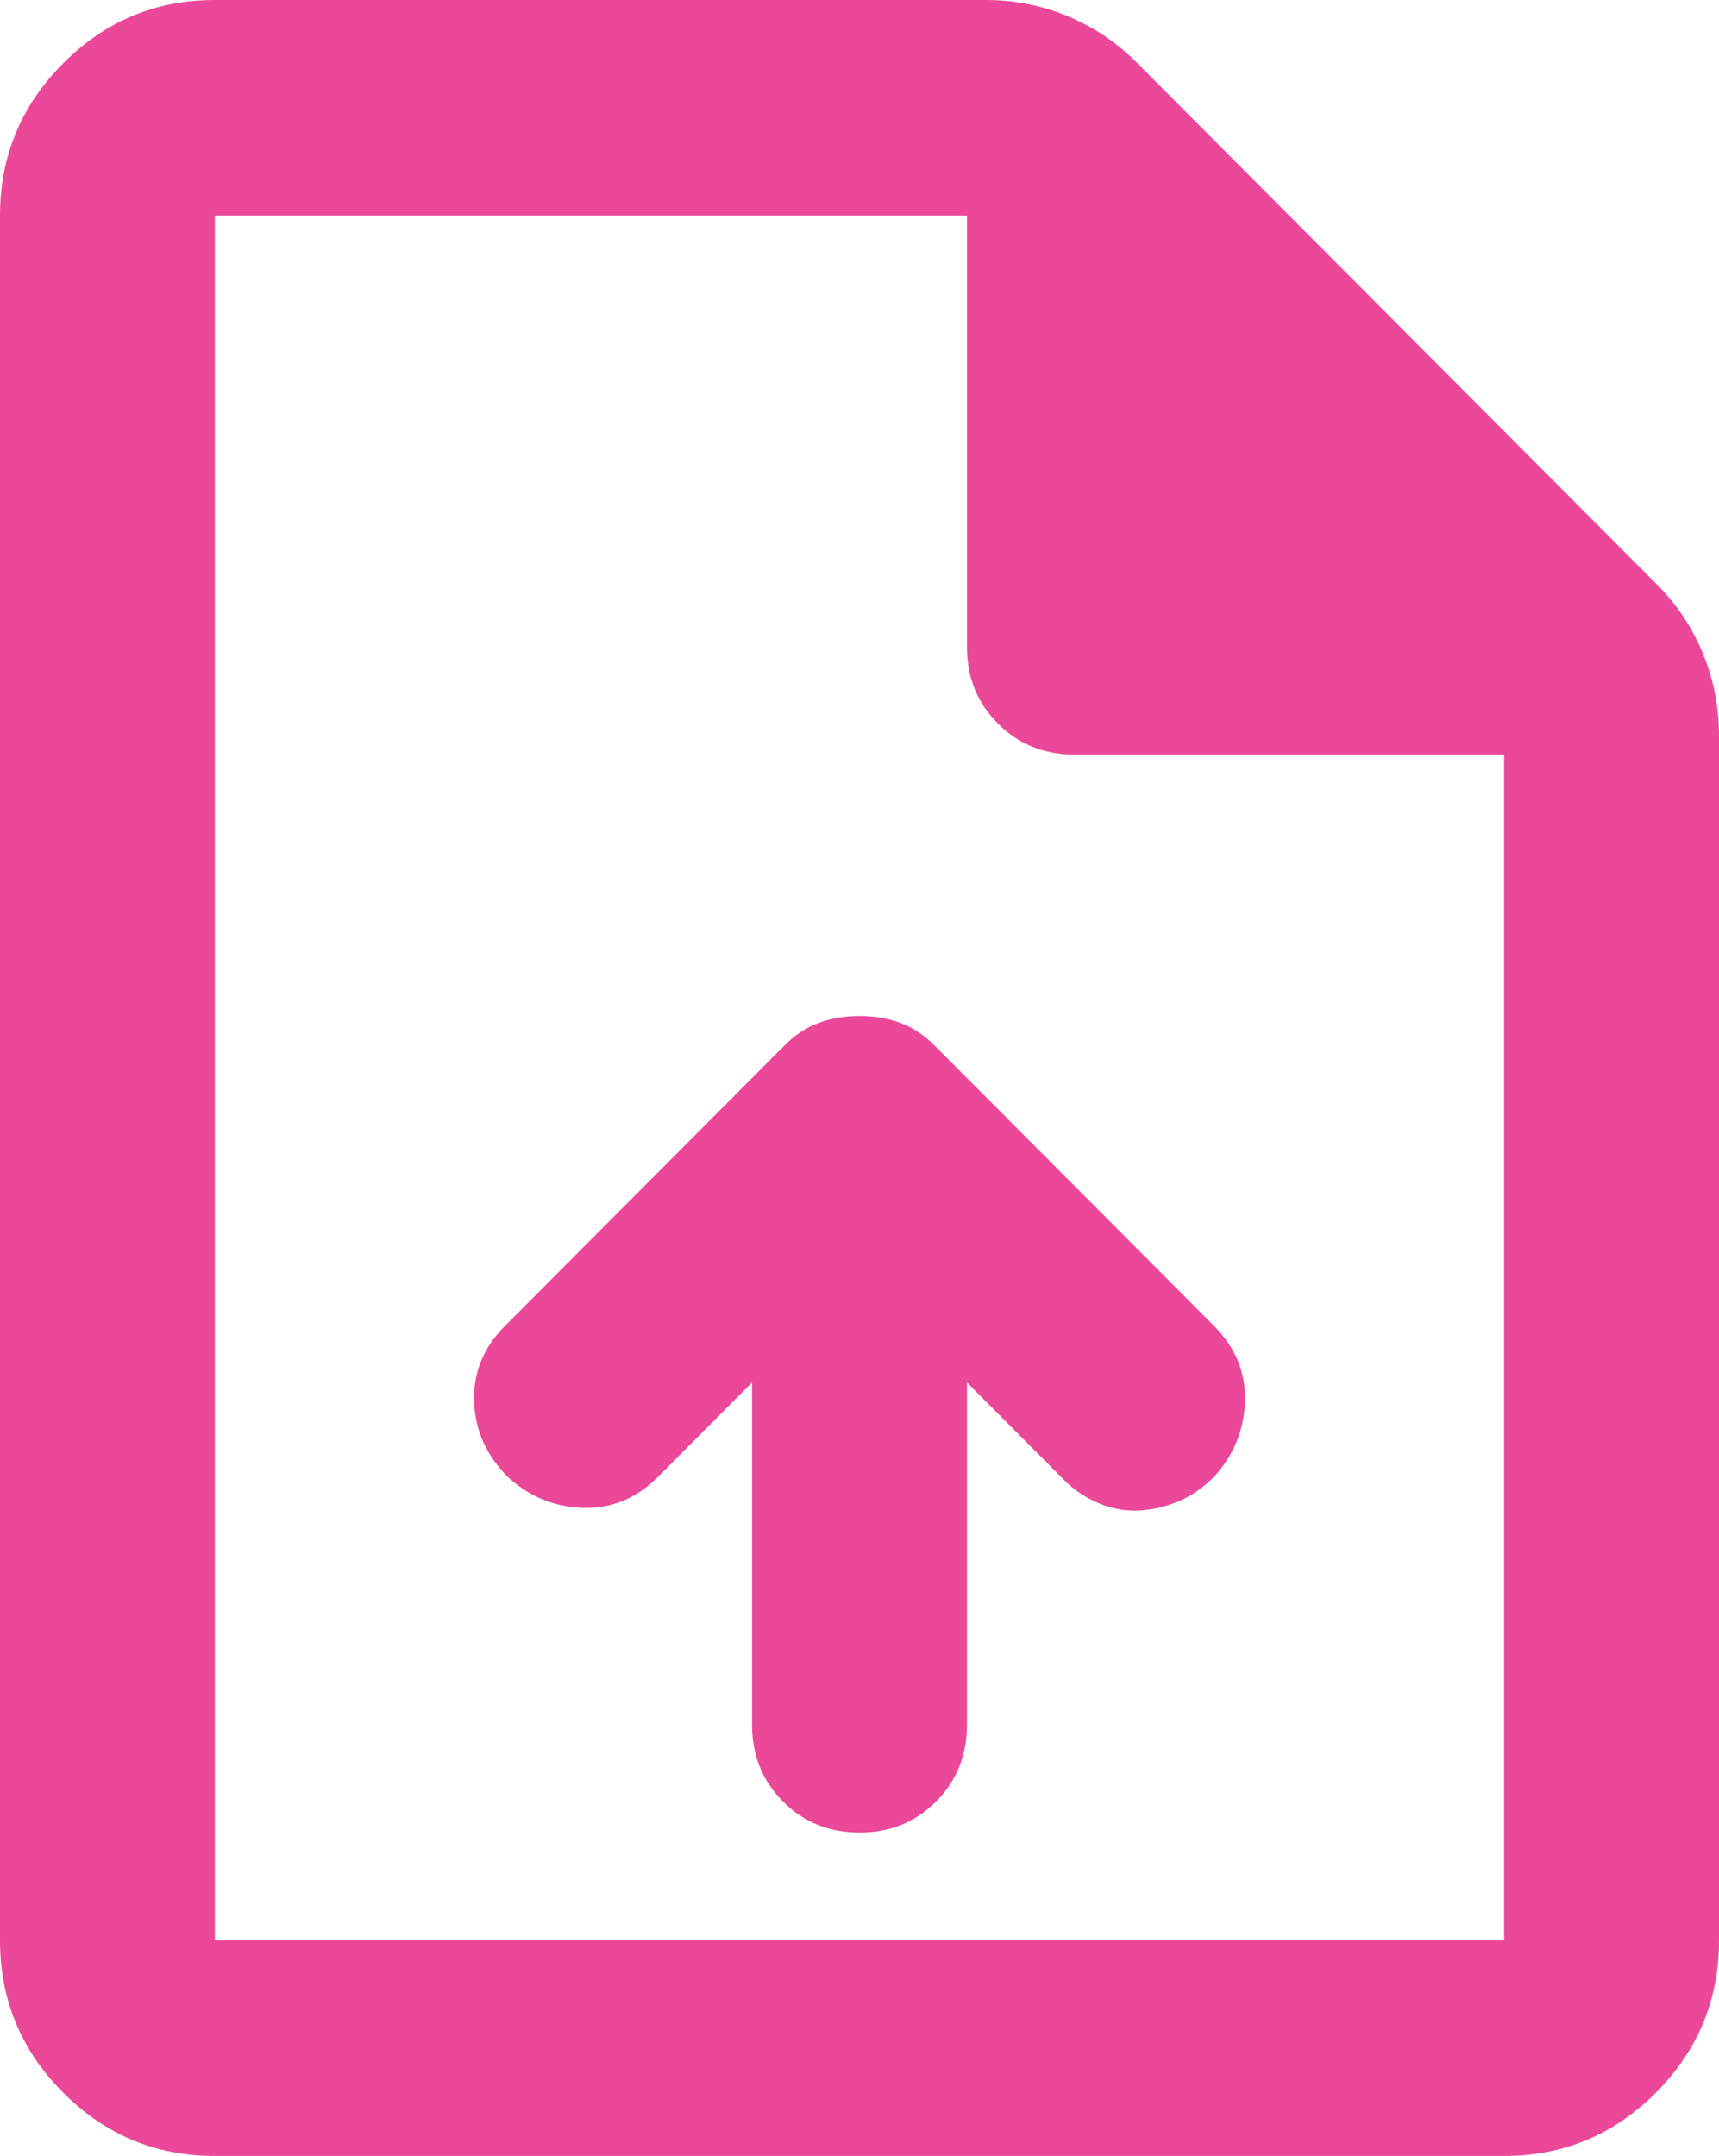 <svg width="63" height="79" viewBox="0 0 63 79" fill="none" xmlns="http://www.w3.org/2000/svg">
<path d="M27.562 50.659V63.2C27.562 64.319 27.941 65.257 28.697 66.012C29.45 66.771 30.384 67.15 31.5 67.15C32.616 67.15 33.551 66.771 34.307 66.012C35.061 65.257 35.438 64.319 35.438 63.2V50.659L38.981 54.214C39.375 54.609 39.819 54.905 40.312 55.102C40.803 55.3 41.295 55.382 41.789 55.347C42.28 55.316 42.755 55.201 43.214 55.004C43.673 54.806 44.1 54.51 44.494 54.115C45.216 53.325 45.594 52.403 45.628 51.35C45.659 50.297 45.281 49.375 44.494 48.585L34.256 38.315C33.862 37.92 33.436 37.64 32.977 37.474C32.517 37.31 32.025 37.229 31.5 37.229C30.975 37.229 30.483 37.31 30.023 37.474C29.564 37.64 29.137 37.92 28.744 38.315L18.506 48.585C17.719 49.375 17.342 50.297 17.376 51.35C17.408 52.403 17.817 53.325 18.605 54.115C19.392 54.839 20.311 55.218 21.361 55.253C22.411 55.284 23.33 54.905 24.117 54.115L27.562 50.659ZM7.875 79C5.709 79 3.856 78.227 2.315 76.681C0.772 75.133 0 73.272 0 71.1V7.9C0 5.728 0.772 3.867 2.315 2.319C3.856 0.773 5.709 0 7.875 0H36.127C37.177 0 38.178 0.198 39.131 0.593C40.081 0.988 40.917 1.547 41.639 2.271L60.736 21.429C61.458 22.153 62.016 22.992 62.409 23.945C62.803 24.901 63 25.905 63 26.959V71.1C63 73.272 62.23 75.133 60.689 76.681C59.145 78.227 57.291 79 55.125 79H7.875ZM35.438 23.7V7.9H7.875V71.1H55.125V27.65H39.375C38.259 27.65 37.325 27.271 36.572 26.512C35.816 25.757 35.438 24.819 35.438 23.7ZM7.875 7.9V27.65V7.9V71.1V7.9Z" fill="#EB4899"/>
</svg>
